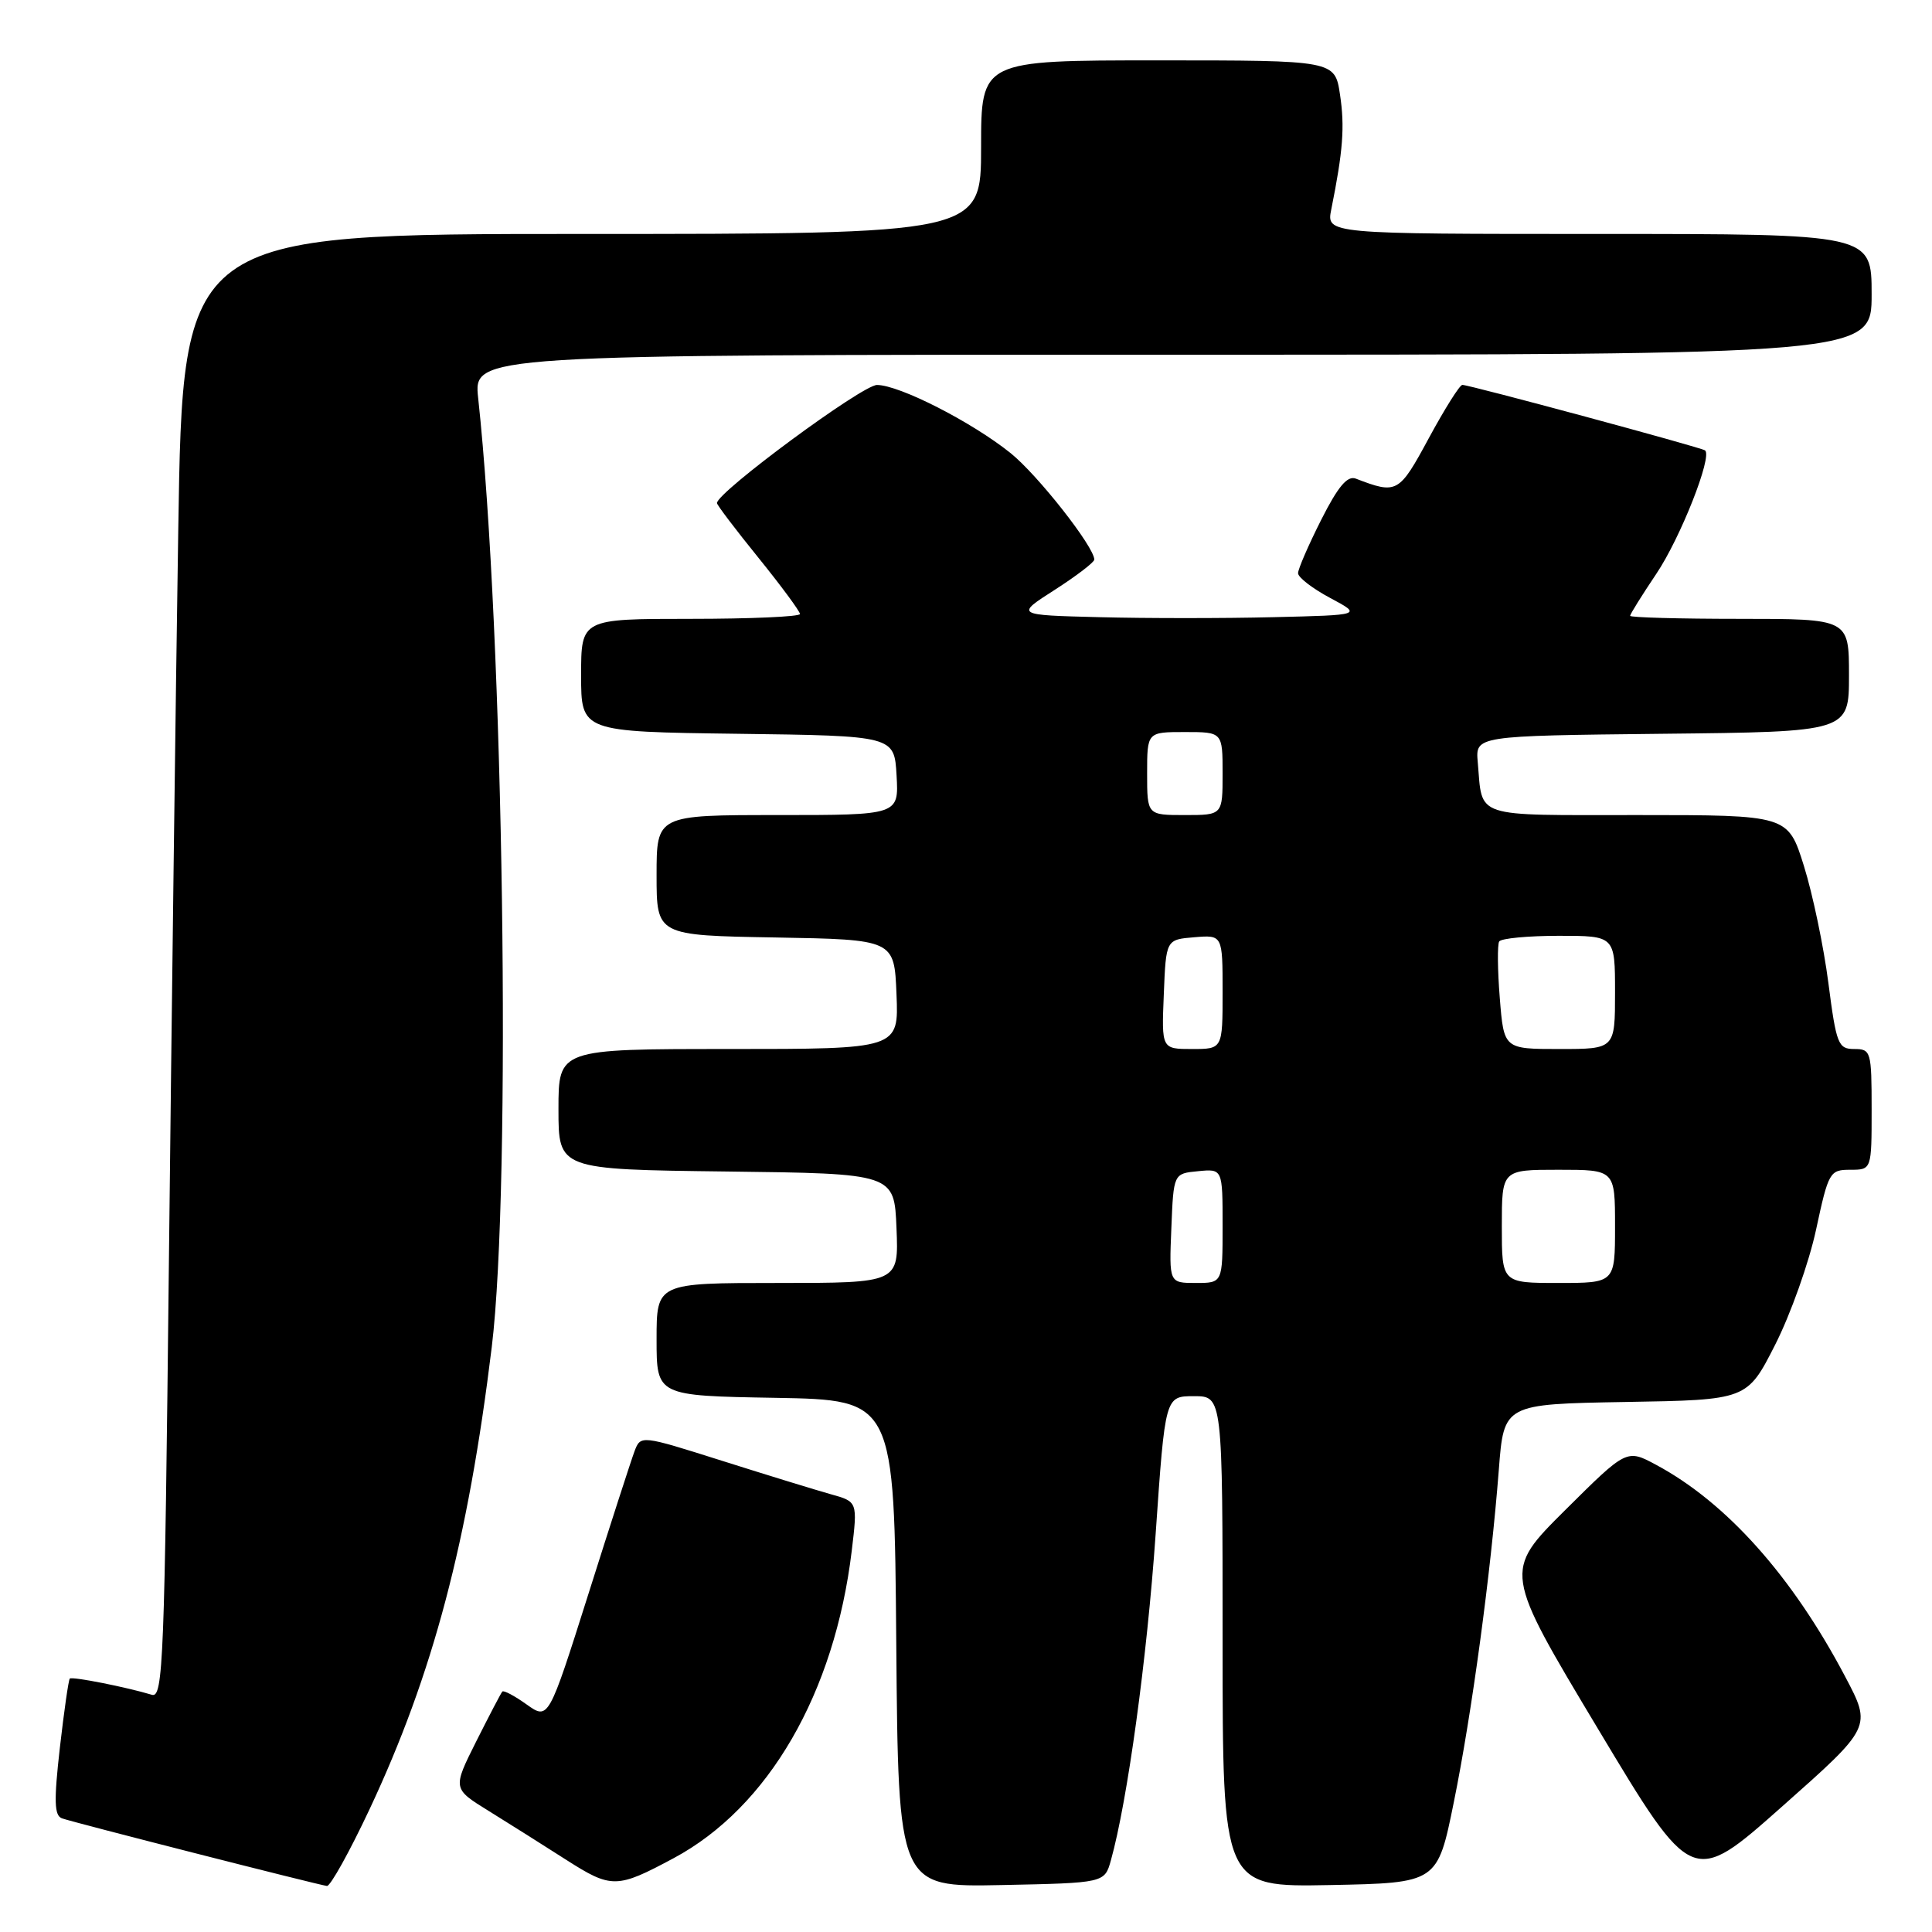 <?xml version="1.0" encoding="UTF-8" standalone="no"?>
<!DOCTYPE svg PUBLIC "-//W3C//DTD SVG 1.1//EN" "http://www.w3.org/Graphics/SVG/1.1/DTD/svg11.dtd" >
<svg xmlns="http://www.w3.org/2000/svg" xmlns:xlink="http://www.w3.org/1999/xlink" version="1.1" viewBox="0 0 256 256">
 <g >
 <path fill="currentColor"
d=" M 48.96 239.75 C 57.36 221.87 62.01 204.30 65.16 178.50 C 67.78 157.02 66.74 83.90 63.36 52.75 C 62.74 47.00 62.74 47.00 155.37 47.00 C 248.00 47.00 248.00 47.00 248.00 39.00 C 248.00 31.00 248.00 31.00 211.88 31.00 C 175.75 31.00 175.75 31.00 176.40 27.75 C 177.96 19.98 178.20 16.82 177.56 12.55 C 176.88 8.00 176.88 8.00 153.44 8.00 C 130.00 8.00 130.00 8.00 130.00 19.50 C 130.00 31.00 130.00 31.00 77.12 31.00 C 24.23 31.00 24.23 31.00 23.62 70.25 C 23.28 91.84 22.73 135.50 22.38 167.28 C 21.81 220.05 21.62 225.02 20.13 224.57 C 16.76 223.55 9.54 222.12 9.25 222.42 C 9.08 222.59 8.49 226.72 7.93 231.60 C 7.13 238.65 7.19 240.57 8.21 240.94 C 9.71 241.48 42.10 249.74 43.32 249.90 C 43.77 249.95 46.31 245.39 48.96 239.75 Z  M 89.26 246.22 C 101.82 239.49 110.59 224.36 112.86 205.49 C 113.64 198.98 113.64 198.98 110.07 197.99 C 108.11 197.44 101.64 195.45 95.70 193.57 C 84.89 190.15 84.89 190.15 84.07 192.32 C 83.62 193.52 80.87 202.02 77.97 211.20 C 72.68 227.91 72.68 227.91 69.78 225.85 C 68.19 224.71 66.74 223.94 66.56 224.14 C 66.38 224.34 64.83 227.31 63.10 230.75 C 59.97 237.00 59.97 237.00 64.74 239.95 C 67.36 241.57 71.97 244.48 75.00 246.42 C 81.03 250.27 81.72 250.26 89.26 246.22 Z  M 147.20 246.50 C 149.39 238.68 151.98 219.79 153.13 203.25 C 154.39 185.00 154.39 185.00 158.20 185.00 C 162.00 185.00 162.00 185.00 162.00 217.53 C 162.00 250.05 162.00 250.05 176.23 249.78 C 190.47 249.50 190.47 249.50 192.64 238.79 C 195.02 227.09 197.54 208.48 198.60 194.77 C 199.27 186.05 199.27 186.05 215.39 185.77 C 231.50 185.50 231.50 185.50 235.22 178.18 C 237.26 174.16 239.70 167.30 240.64 162.93 C 242.28 155.29 242.45 155.00 245.17 155.00 C 248.00 155.00 248.00 155.00 248.00 147.00 C 248.00 139.32 247.91 139.00 245.70 139.00 C 243.57 139.00 243.32 138.38 242.27 130.25 C 241.65 125.44 240.19 118.46 239.03 114.75 C 236.92 108.00 236.92 108.00 217.03 108.00 C 194.96 108.00 196.47 108.50 195.81 101.00 C 195.50 97.50 195.50 97.50 220.25 97.23 C 245.00 96.97 245.00 96.97 245.00 89.48 C 245.00 82.00 245.00 82.00 230.50 82.00 C 222.53 82.00 216.00 81.82 216.00 81.60 C 216.00 81.38 217.56 78.88 219.46 76.05 C 222.65 71.32 226.93 60.48 225.93 59.68 C 225.44 59.29 194.72 51.00 193.77 51.00 C 193.42 51.00 191.43 54.17 189.33 58.05 C 185.37 65.38 185.12 65.52 179.65 63.42 C 178.53 62.99 177.29 64.47 175.06 68.89 C 173.38 72.22 172.00 75.40 172.00 75.95 C 172.00 76.51 173.91 77.98 176.25 79.23 C 180.50 81.50 180.50 81.50 168.69 81.78 C 162.20 81.94 151.86 81.94 145.71 81.78 C 134.53 81.50 134.53 81.50 139.77 78.15 C 142.65 76.30 145.00 74.50 145.00 74.15 C 145.00 72.47 137.51 62.94 133.91 60.04 C 128.76 55.91 119.20 51.03 116.21 51.01 C 114.27 51.00 95.00 65.22 95.00 66.66 C 95.00 66.91 97.47 70.17 100.50 73.91 C 103.53 77.66 106.00 81.01 106.00 81.36 C 106.00 81.71 99.47 82.00 91.50 82.00 C 77.00 82.00 77.00 82.00 77.00 89.48 C 77.00 96.96 77.00 96.96 97.75 97.23 C 118.50 97.50 118.50 97.50 118.80 102.75 C 119.10 108.00 119.10 108.00 103.05 108.00 C 87.00 108.00 87.00 108.00 87.00 115.97 C 87.00 123.95 87.00 123.95 102.75 124.22 C 118.50 124.50 118.50 124.50 118.79 131.75 C 119.09 139.00 119.09 139.00 96.54 139.00 C 74.00 139.00 74.00 139.00 74.00 146.98 C 74.00 154.96 74.00 154.96 96.25 155.23 C 118.50 155.50 118.50 155.50 118.79 162.75 C 119.09 170.00 119.09 170.00 103.04 170.00 C 87.00 170.00 87.00 170.00 87.00 177.47 C 87.00 184.95 87.00 184.95 102.75 185.22 C 118.50 185.50 118.50 185.50 118.76 217.78 C 119.03 250.06 119.03 250.06 132.69 249.78 C 146.36 249.50 146.36 249.50 147.20 246.50 Z  M 244.50 222.17 C 237.48 208.85 228.77 199.10 219.45 194.10 C 215.54 192.00 215.54 192.00 207.38 200.11 C 199.23 208.22 199.23 208.22 211.74 229.08 C 224.24 249.93 224.24 249.93 236.13 239.38 C 248.02 228.84 248.02 228.84 244.50 222.17 Z  M 155.21 162.75 C 155.50 155.50 155.50 155.50 158.75 155.19 C 162.00 154.87 162.00 154.87 162.00 162.44 C 162.00 170.00 162.00 170.00 158.46 170.00 C 154.91 170.00 154.91 170.00 155.21 162.75 Z  M 199.00 162.50 C 199.00 155.00 199.00 155.00 206.50 155.00 C 214.00 155.00 214.00 155.00 214.00 162.50 C 214.00 170.00 214.00 170.00 206.50 170.00 C 199.00 170.00 199.00 170.00 199.00 162.50 Z  M 154.21 131.75 C 154.50 124.50 154.50 124.50 158.25 124.19 C 162.00 123.88 162.00 123.88 162.00 131.44 C 162.00 139.00 162.00 139.00 157.96 139.00 C 153.91 139.00 153.91 139.00 154.21 131.75 Z  M 198.73 132.25 C 198.43 128.54 198.40 125.16 198.65 124.75 C 198.91 124.34 202.47 124.00 206.56 124.00 C 214.00 124.00 214.00 124.00 214.00 131.50 C 214.00 139.00 214.00 139.00 206.64 139.00 C 199.27 139.00 199.27 139.00 198.73 132.25 Z  M 152.00 102.50 C 152.00 97.00 152.00 97.00 157.00 97.00 C 162.00 97.00 162.00 97.00 162.00 102.50 C 162.00 108.00 162.00 108.00 157.00 108.00 C 152.00 108.00 152.00 108.00 152.00 102.50 Z "/>
</g>
</svg>